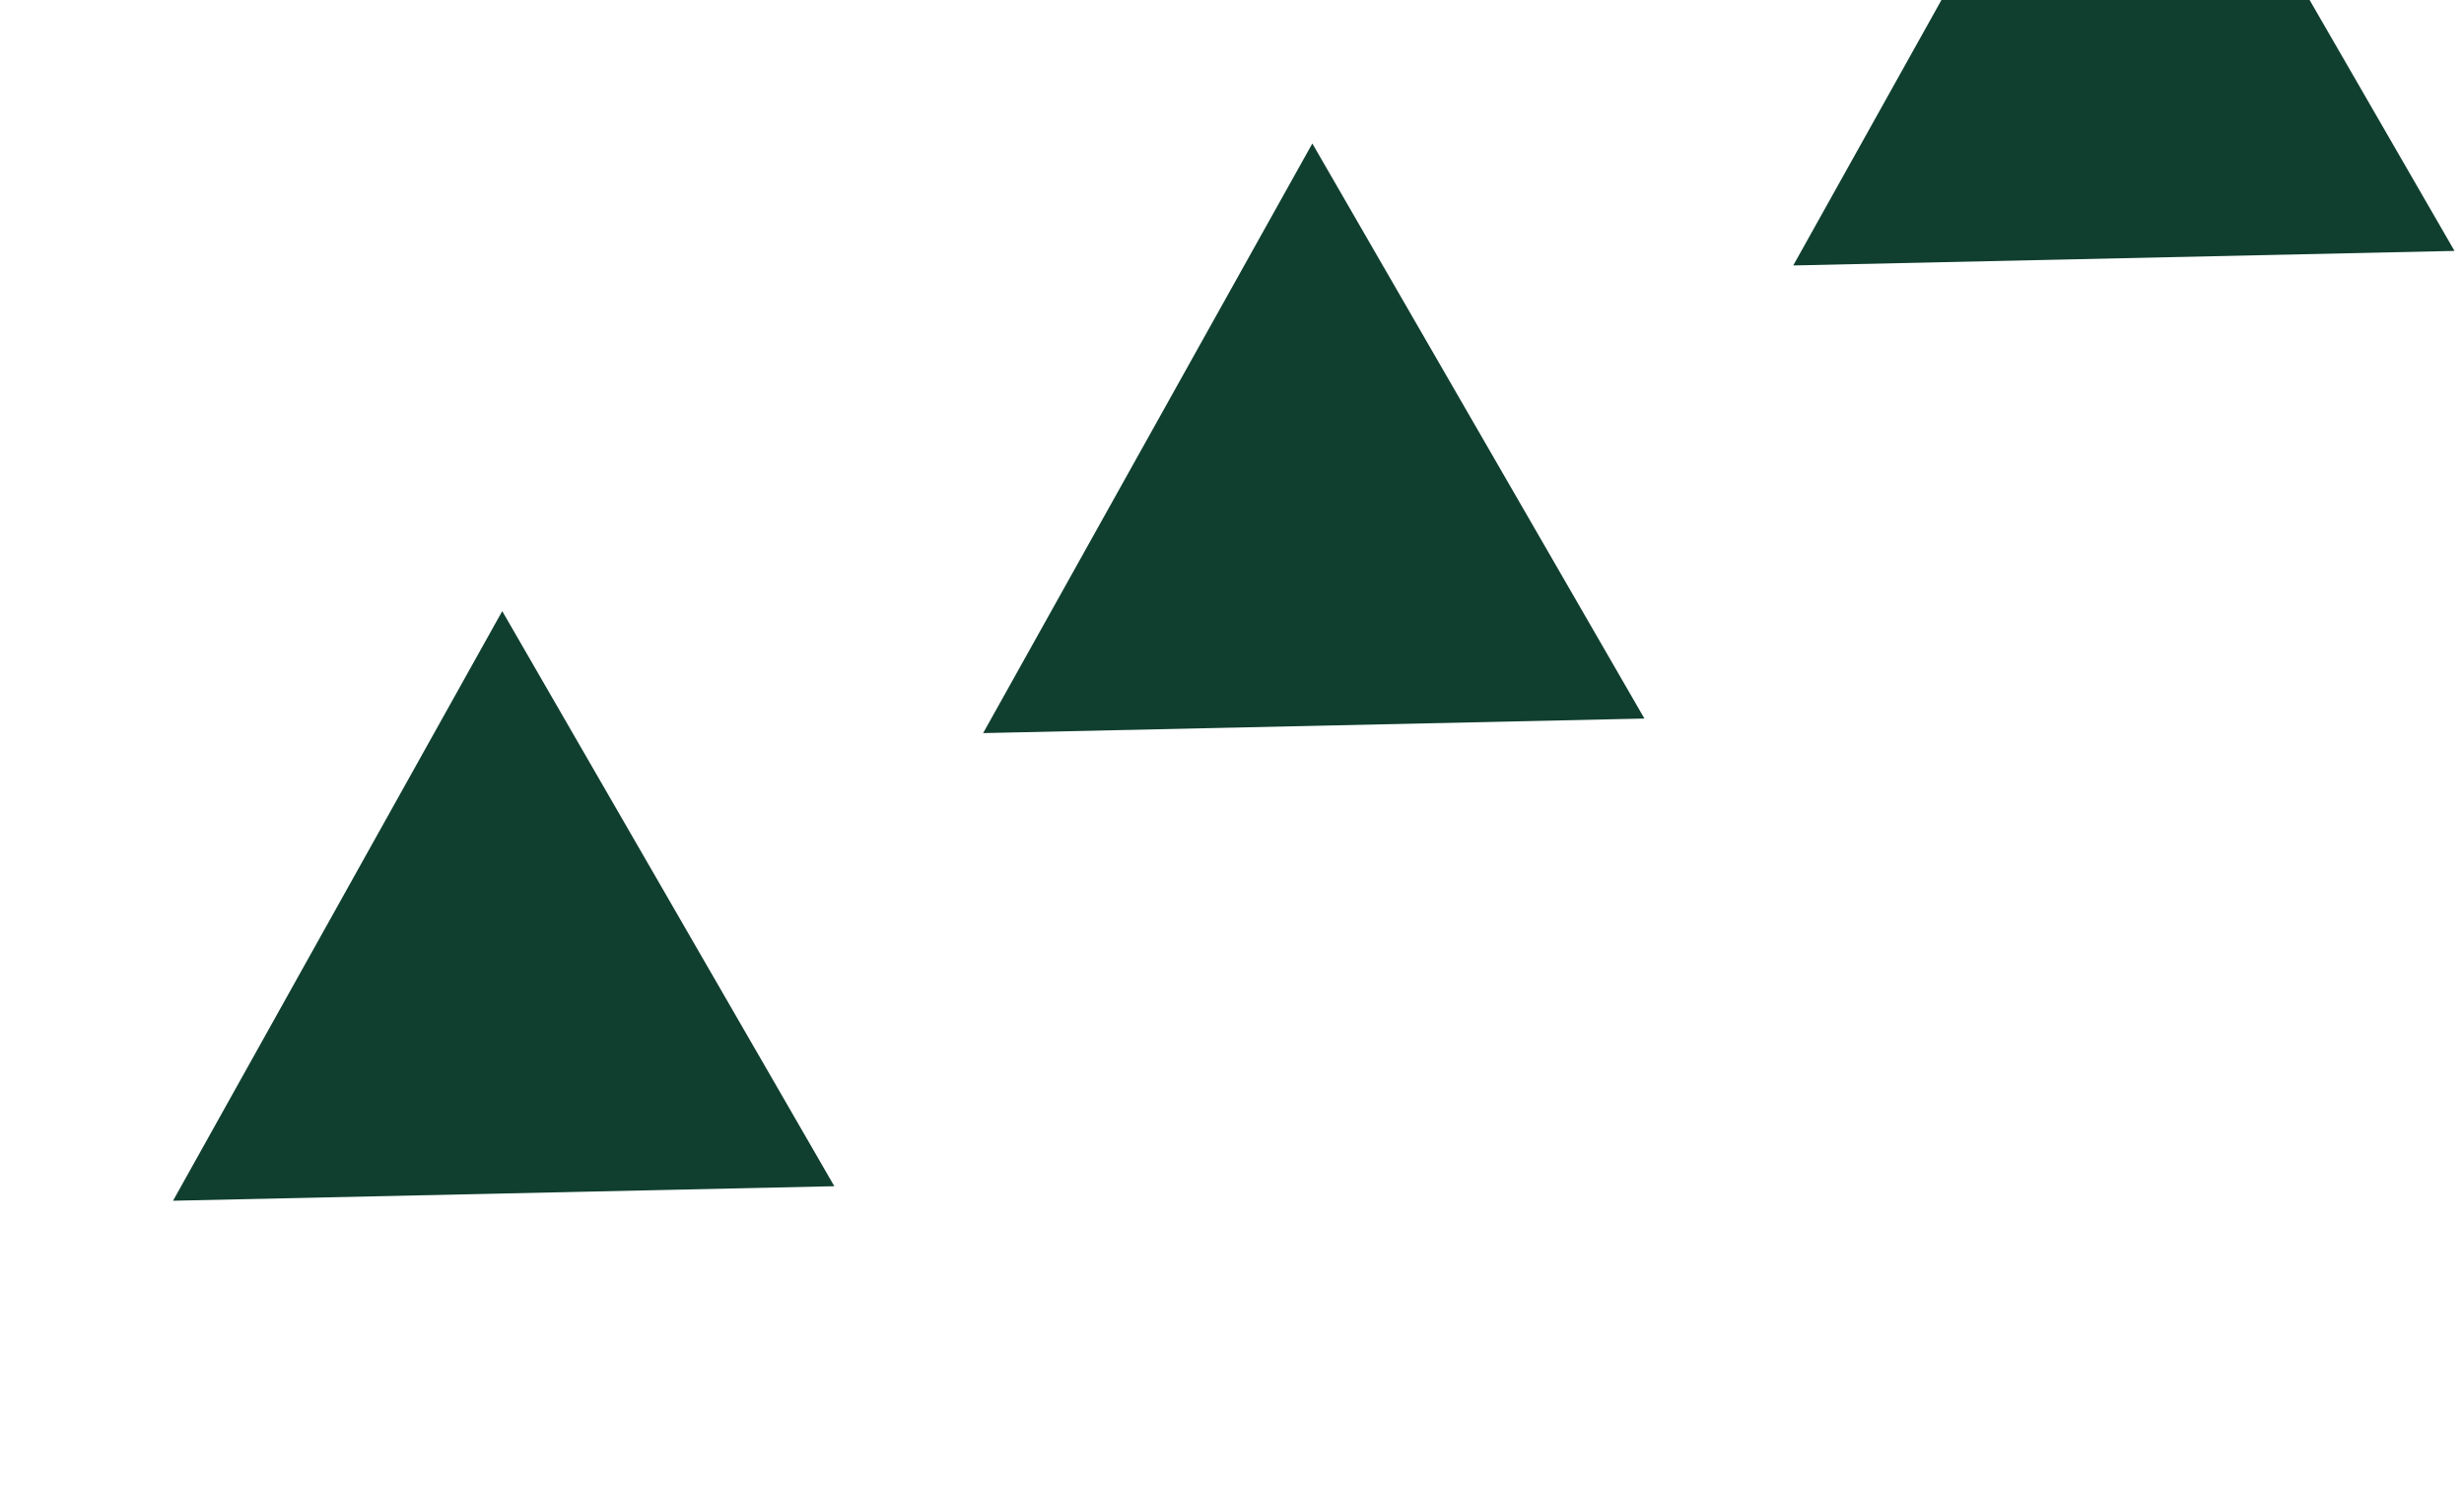 <svg width="76" height="46" viewBox="0 0 76 46" fill="none" xmlns="http://www.w3.org/2000/svg">
<path d="M25.734 36.593L5.337 37.041L15.491 18.852L25.734 36.593Z" fill="#103F2F"/>
<path d="M50.721 22.166L30.324 22.615L40.478 4.426L50.721 22.166Z" fill="#103F2F"/>
<path d="M75.707 7.74L55.311 8.189L65.465 -10L75.707 7.74Z" fill="#103F2F"/>
</svg>
